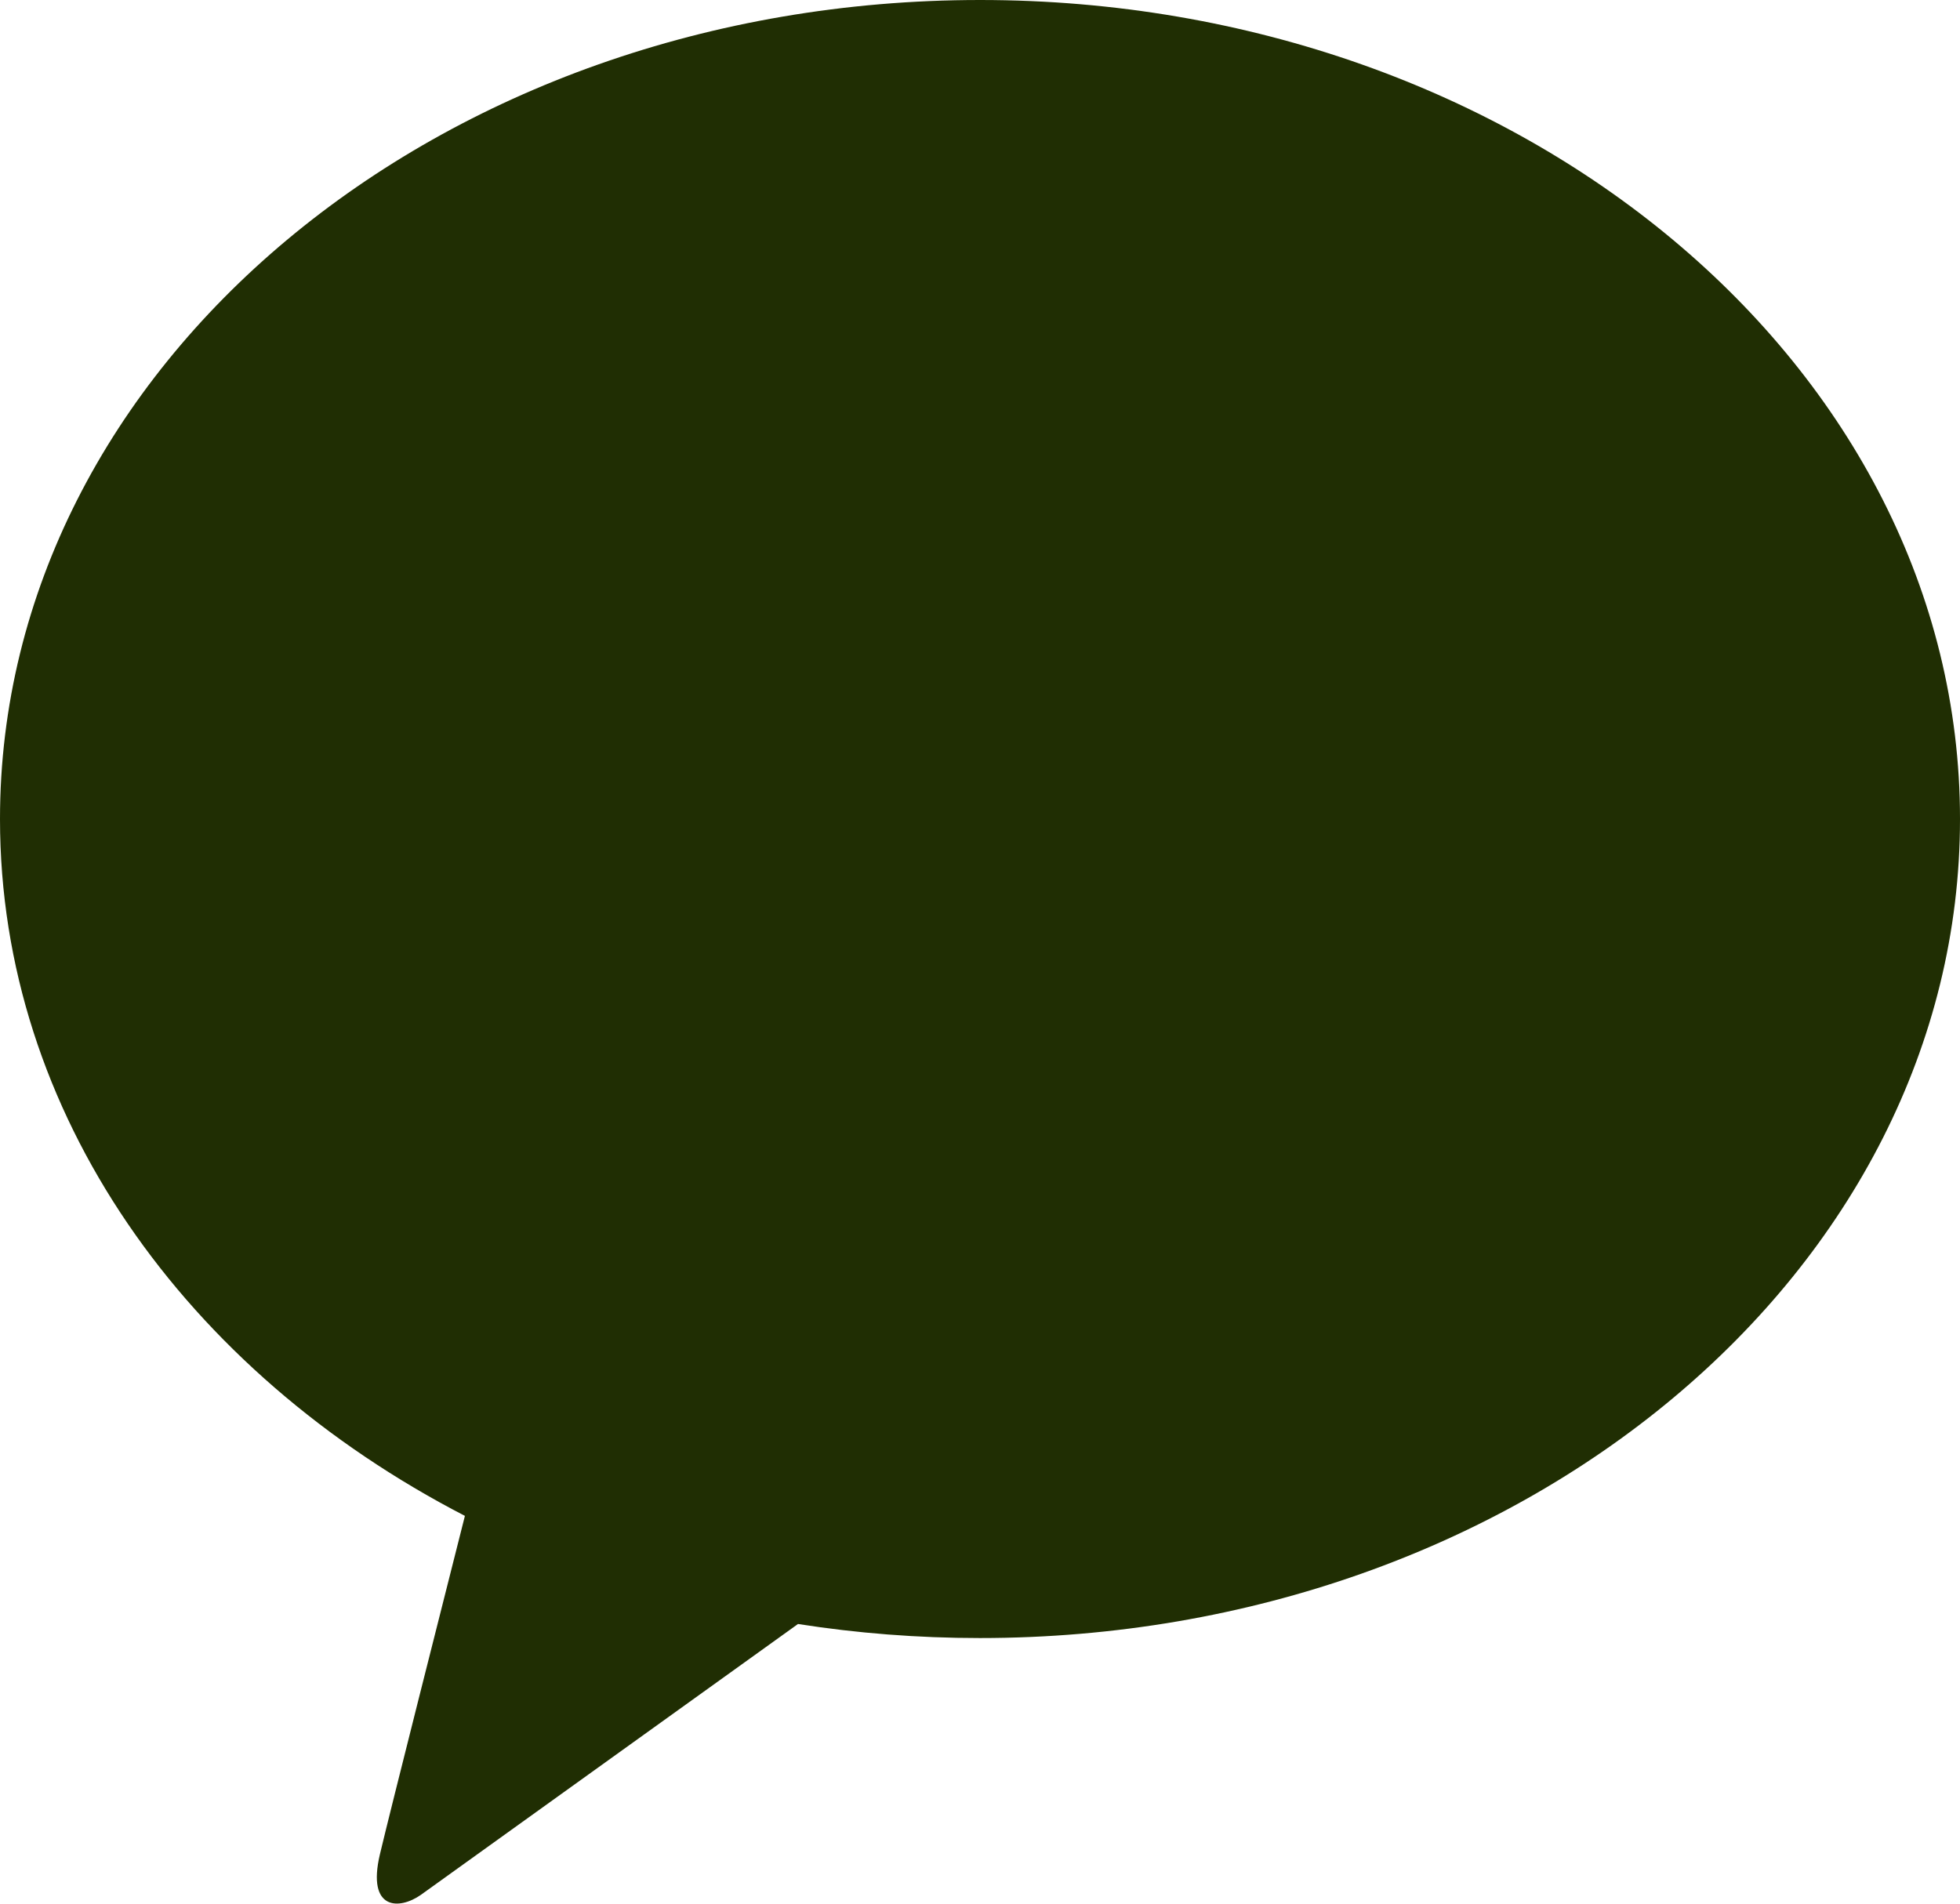 <svg width="35" height="34" viewBox="0 0 35 34" fill="none" xmlns="http://www.w3.org/2000/svg">
<path d="M17.502 0C7.834 0 0 6.547 0 14.628C0 19.886 3.319 24.498 8.302 27.074C7.937 28.518 6.976 32.309 6.784 33.119C6.547 34.124 7.132 34.112 7.515 33.843C7.816 33.629 12.31 30.396 14.25 29.005C15.303 29.17 16.388 29.256 17.498 29.256C27.162 29.256 35 22.709 35 14.628C35 6.547 27.166 0 17.502 0Z" fill="#202E03"/>
</svg>
